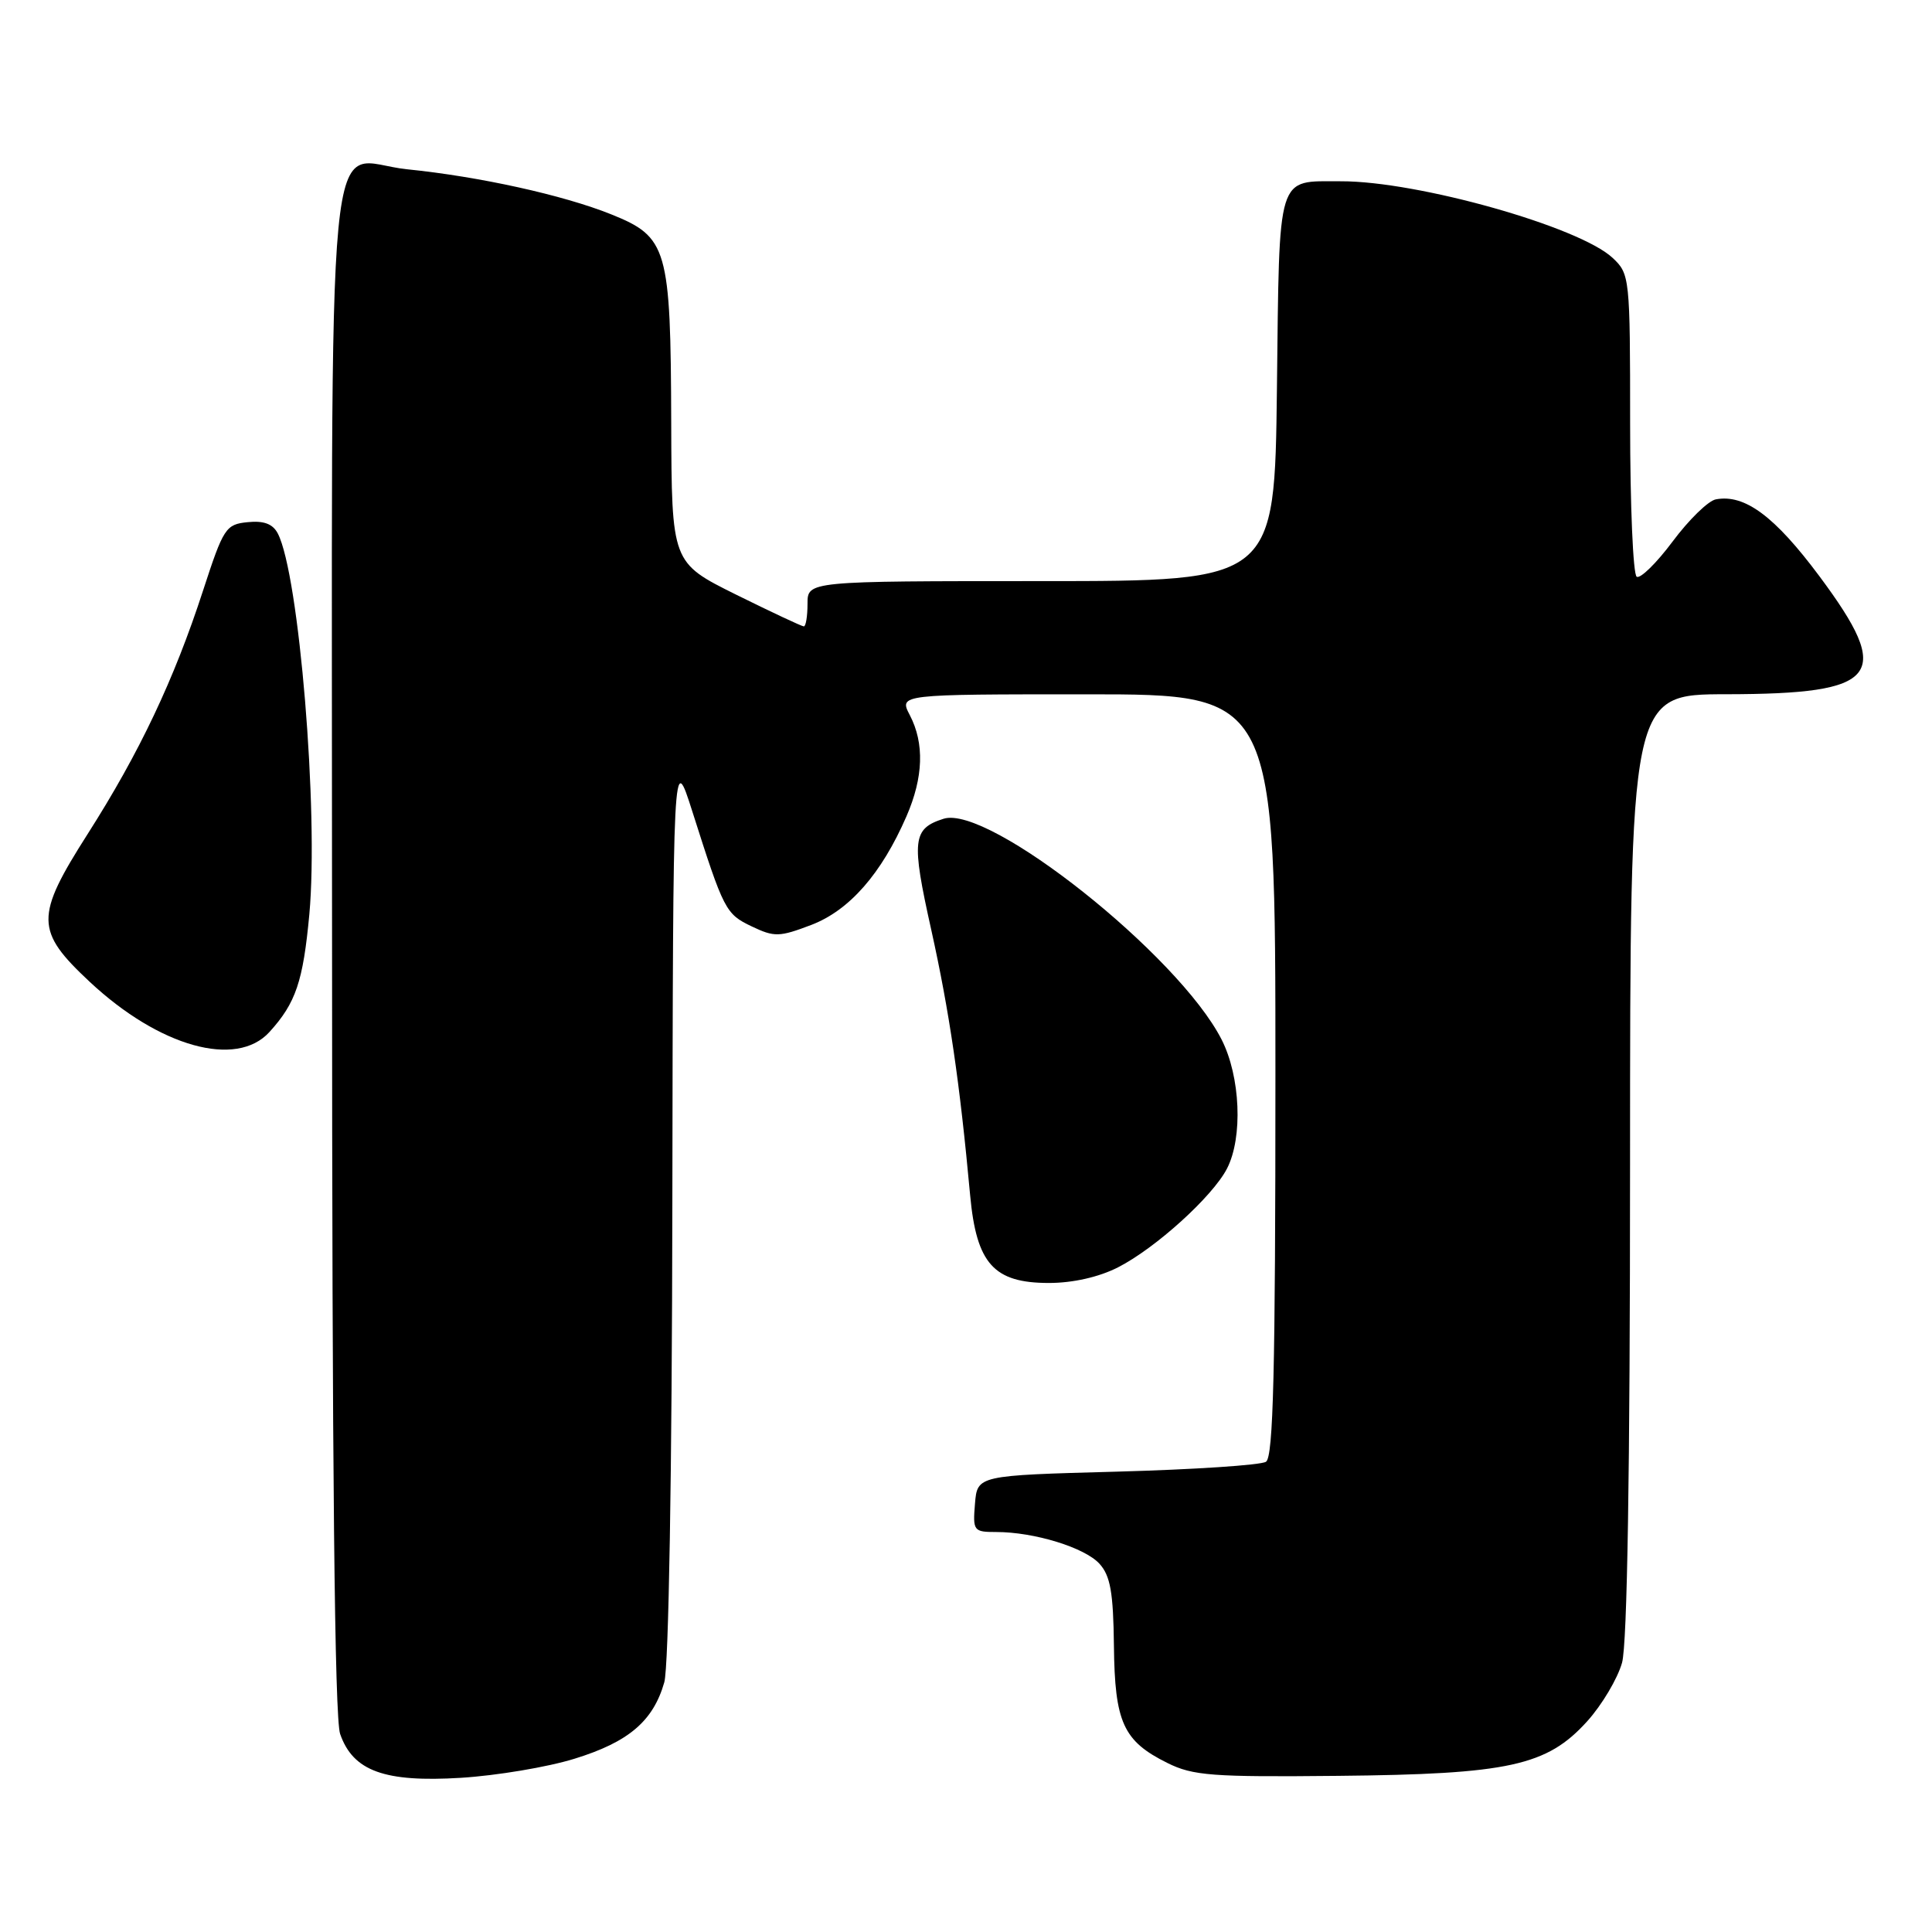 <?xml version="1.0" encoding="UTF-8" standalone="no"?>
<!DOCTYPE svg PUBLIC "-//W3C//DTD SVG 1.1//EN" "http://www.w3.org/Graphics/SVG/1.1/DTD/svg11.dtd" >
<svg xmlns="http://www.w3.org/2000/svg" xmlns:xlink="http://www.w3.org/1999/xlink" version="1.1" viewBox="0 0 256 256">
 <g >
 <path fill="currentColor"
d=" M 76.13 233.04 C 83.29 230.83 86.55 228.06 88.02 222.92 C 88.61 220.89 89.04 195.25 89.09 159.51 C 89.18 99.50 89.18 99.50 91.73 107.50 C 95.92 120.66 96.15 121.10 99.60 122.75 C 102.62 124.19 103.26 124.17 107.52 122.55 C 112.55 120.62 116.80 115.78 120.11 108.17 C 122.36 103.00 122.51 98.50 120.55 94.75 C 119.12 92.00 119.12 92.00 144.06 92.00 C 169.00 92.00 169.00 92.00 169.00 142.44 C 169.00 181.70 168.72 193.06 167.75 193.69 C 167.06 194.14 158.18 194.72 148.00 195.00 C 129.50 195.50 129.50 195.50 129.19 199.25 C 128.89 202.85 129.01 203.00 132.00 203.00 C 137.05 203.00 143.74 205.06 145.69 207.21 C 147.13 208.80 147.52 211.01 147.60 218.05 C 147.71 228.23 148.83 230.70 154.68 233.60 C 158.07 235.29 160.61 235.48 177.28 235.31 C 199.94 235.09 204.98 233.98 210.31 228.08 C 212.27 225.91 214.34 222.42 214.93 220.32 C 215.62 217.82 215.99 195.05 215.99 154.25 C 216.00 92.00 216.00 92.00 228.75 91.99 C 249.08 91.96 250.94 89.60 241.08 76.35 C 235.15 68.39 231.17 65.44 227.35 66.17 C 226.35 66.36 223.78 68.87 221.64 71.74 C 219.50 74.61 217.35 76.72 216.87 76.42 C 216.39 76.12 216.00 66.99 216.00 56.12 C 216.00 36.76 215.95 36.30 213.69 34.18 C 209.29 30.04 187.83 23.99 177.68 24.02 C 169.09 24.04 169.54 22.60 169.20 51.46 C 168.90 77.00 168.90 77.00 137.95 77.00 C 107.00 77.00 107.00 77.00 107.00 80.00 C 107.00 81.65 106.78 83.00 106.51 83.00 C 106.25 83.00 102.20 81.10 97.51 78.78 C 89.00 74.55 89.00 74.55 88.94 56.03 C 88.87 32.83 88.46 31.40 80.96 28.39 C 74.63 25.85 63.53 23.40 53.94 22.43 C 42.92 21.31 44.00 10.11 44.00 125.92 C 44.00 194.65 44.34 227.67 45.07 229.76 C 46.78 234.68 50.96 236.19 61.07 235.57 C 65.78 235.28 72.56 234.15 76.13 233.04 Z  M 148.14 167.93 C 153.12 165.39 160.66 158.56 162.58 154.85 C 164.71 150.73 164.37 142.64 161.86 137.73 C 156.17 126.57 131.01 106.59 125.03 108.49 C 120.91 109.80 120.74 111.29 123.39 123.18 C 125.79 134.01 127.17 143.36 128.55 158.39 C 129.39 167.46 131.68 170.00 138.99 170.00 C 142.16 170.00 145.61 169.22 148.14 167.93 Z  M 35.70 136.75 C 39.20 132.90 40.16 130.06 40.99 121.14 C 42.23 107.57 39.63 76.11 36.81 70.69 C 36.15 69.42 34.96 68.97 32.81 69.19 C 29.91 69.48 29.61 69.96 26.91 78.24 C 23.07 90.05 18.48 99.74 11.62 110.50 C 4.63 121.47 4.66 123.34 11.89 130.10 C 21.12 138.72 31.31 141.57 35.70 136.75 Z "/>
</g>
</svg>